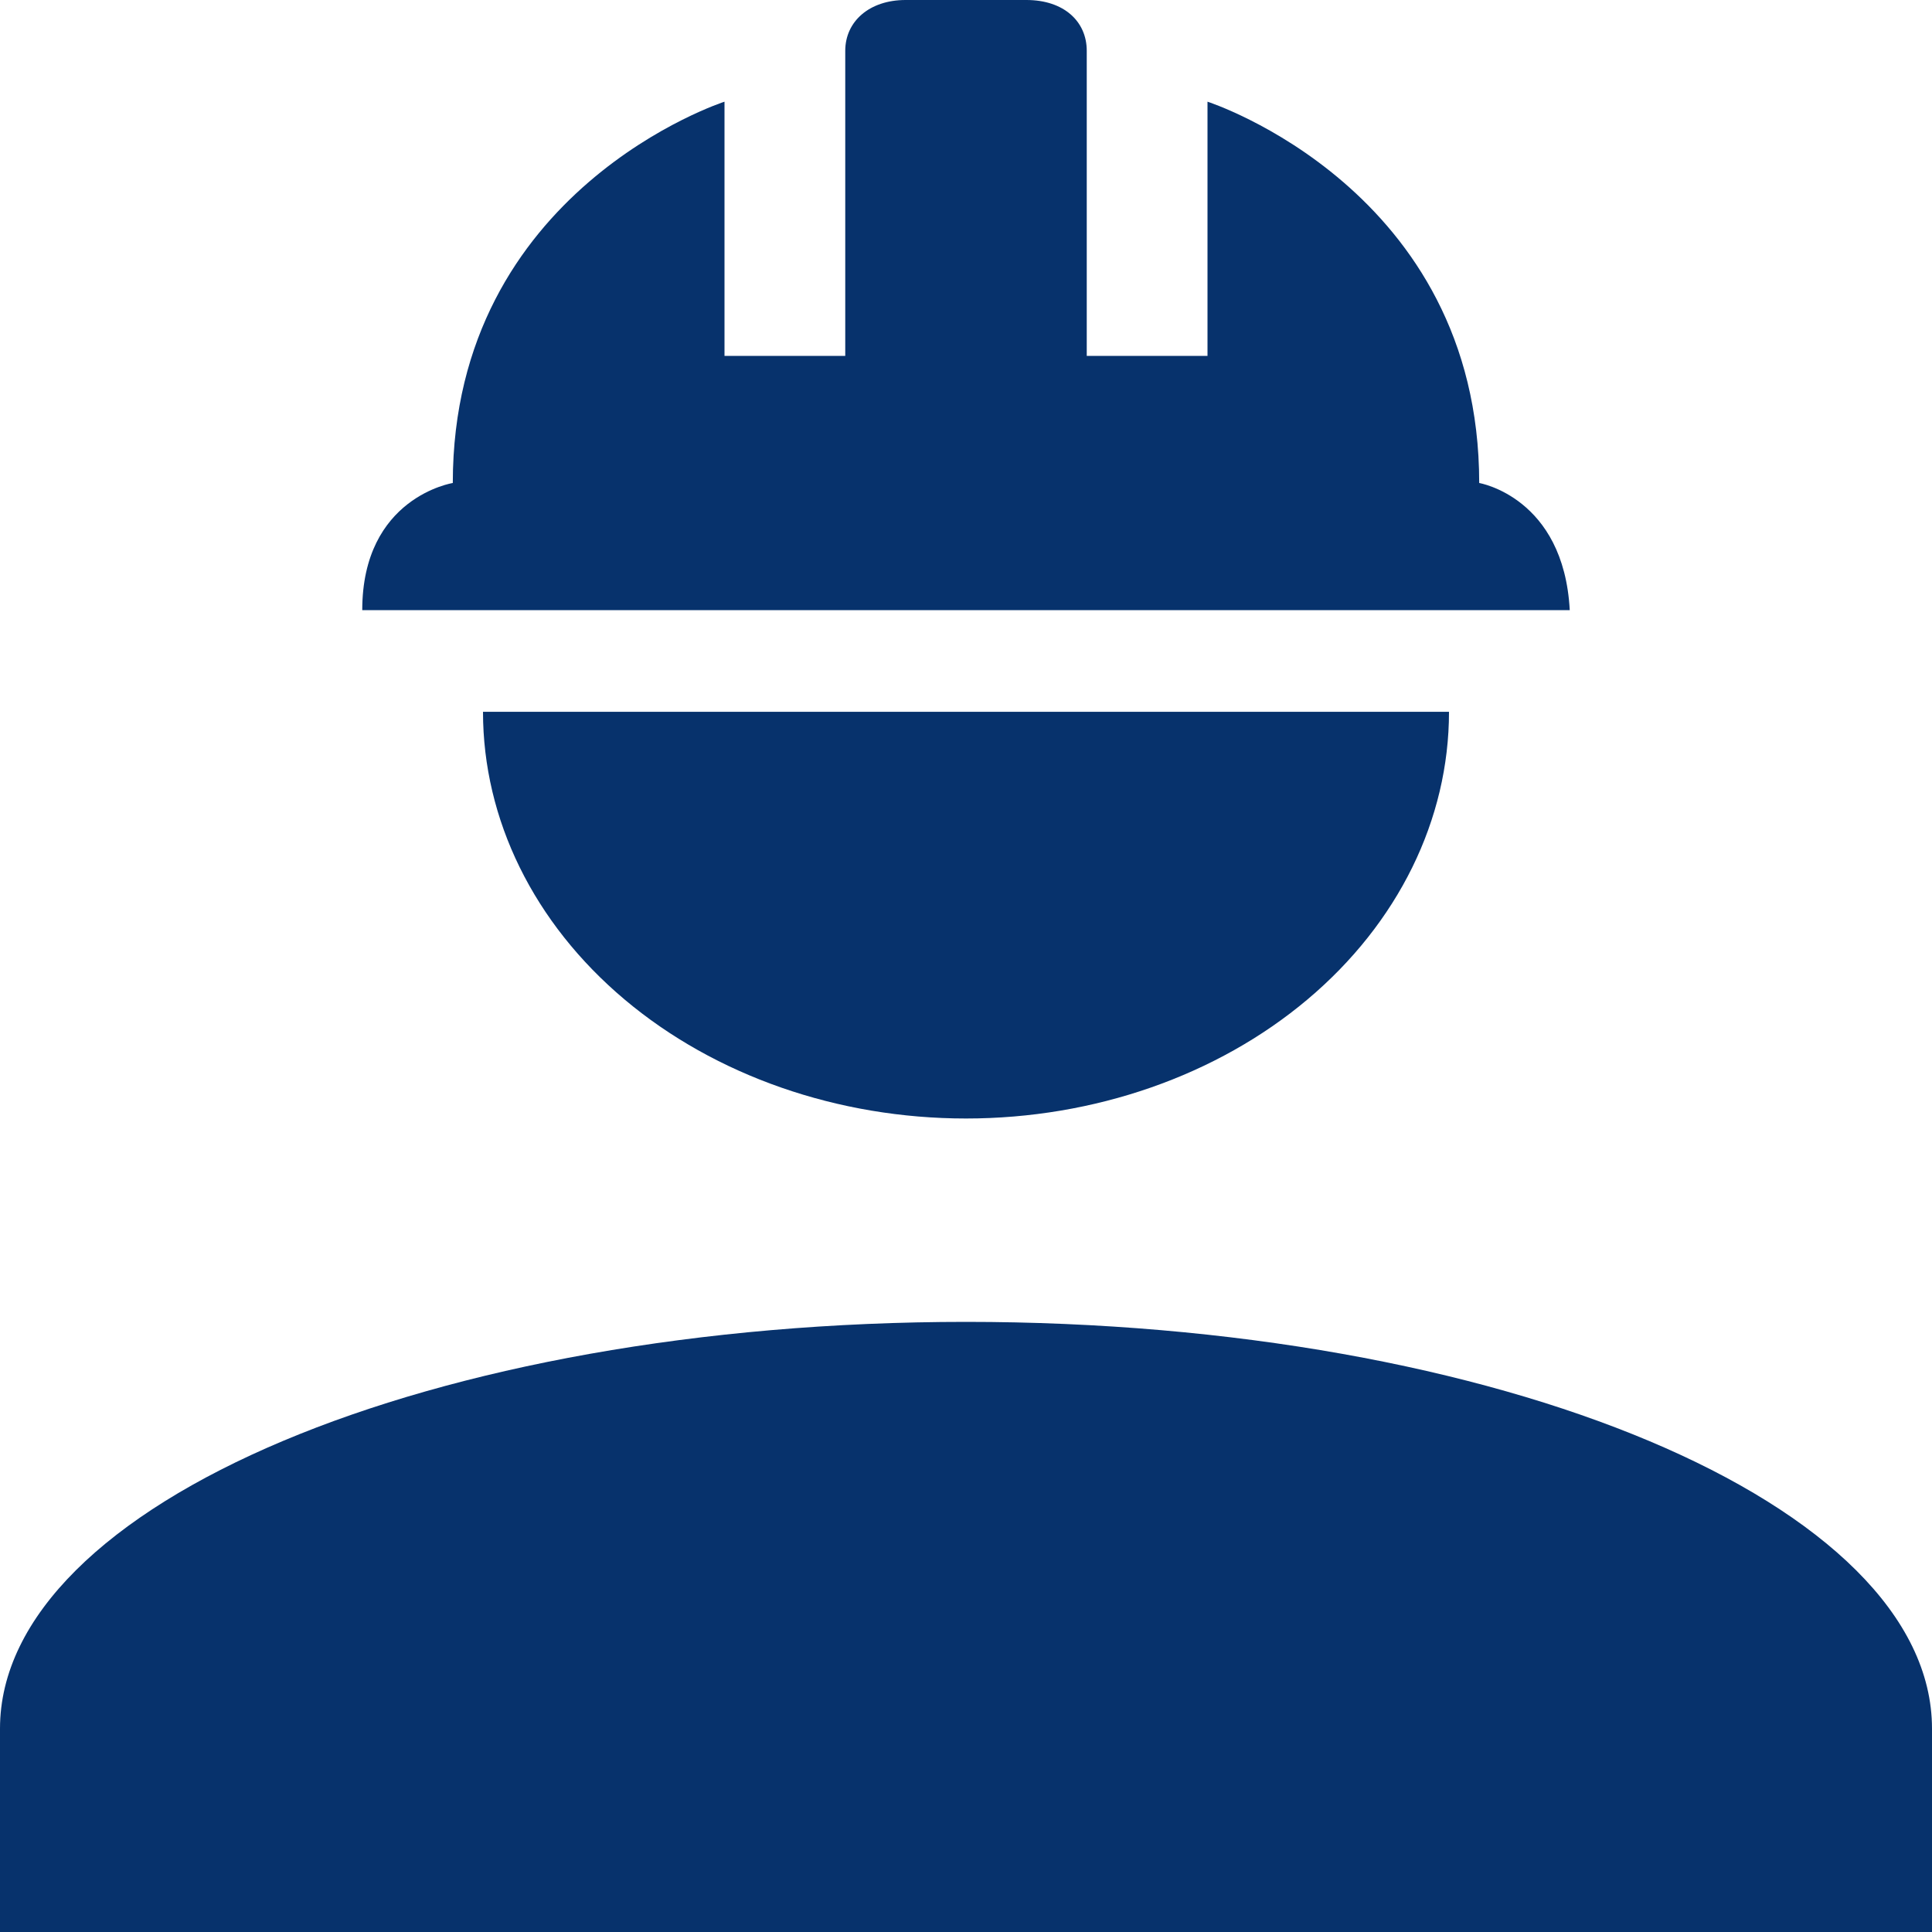 <svg width="30" height="30" viewBox="0 0 30 30" fill="none" xmlns="http://www.w3.org/2000/svg">
<path id="Vector" d="M15 20.526C6.713 20.526 0 23.353 0 26.842V30H30V26.842C30 23.353 23.288 20.526 15 20.526ZM7.5 11.053C7.5 12.728 8.29 14.334 9.697 15.519C11.103 16.703 13.011 17.368 15 17.368C16.989 17.368 18.897 16.703 20.303 15.519C21.71 14.334 22.5 12.728 22.5 11.053M14.062 0C13.5 0 13.125 0.332 13.125 0.789V5.526H11.25V1.579C11.25 1.579 7.031 2.937 7.031 7.5C7.031 7.5 5.625 7.721 5.625 9.474H24.375C24.281 7.721 22.969 7.5 22.969 7.5C22.969 2.937 18.75 1.579 18.75 1.579V5.526H16.875V0.789C16.875 0.332 16.519 0 15.938 0H14.062Z" fill="#07326C"/>
</svg>
